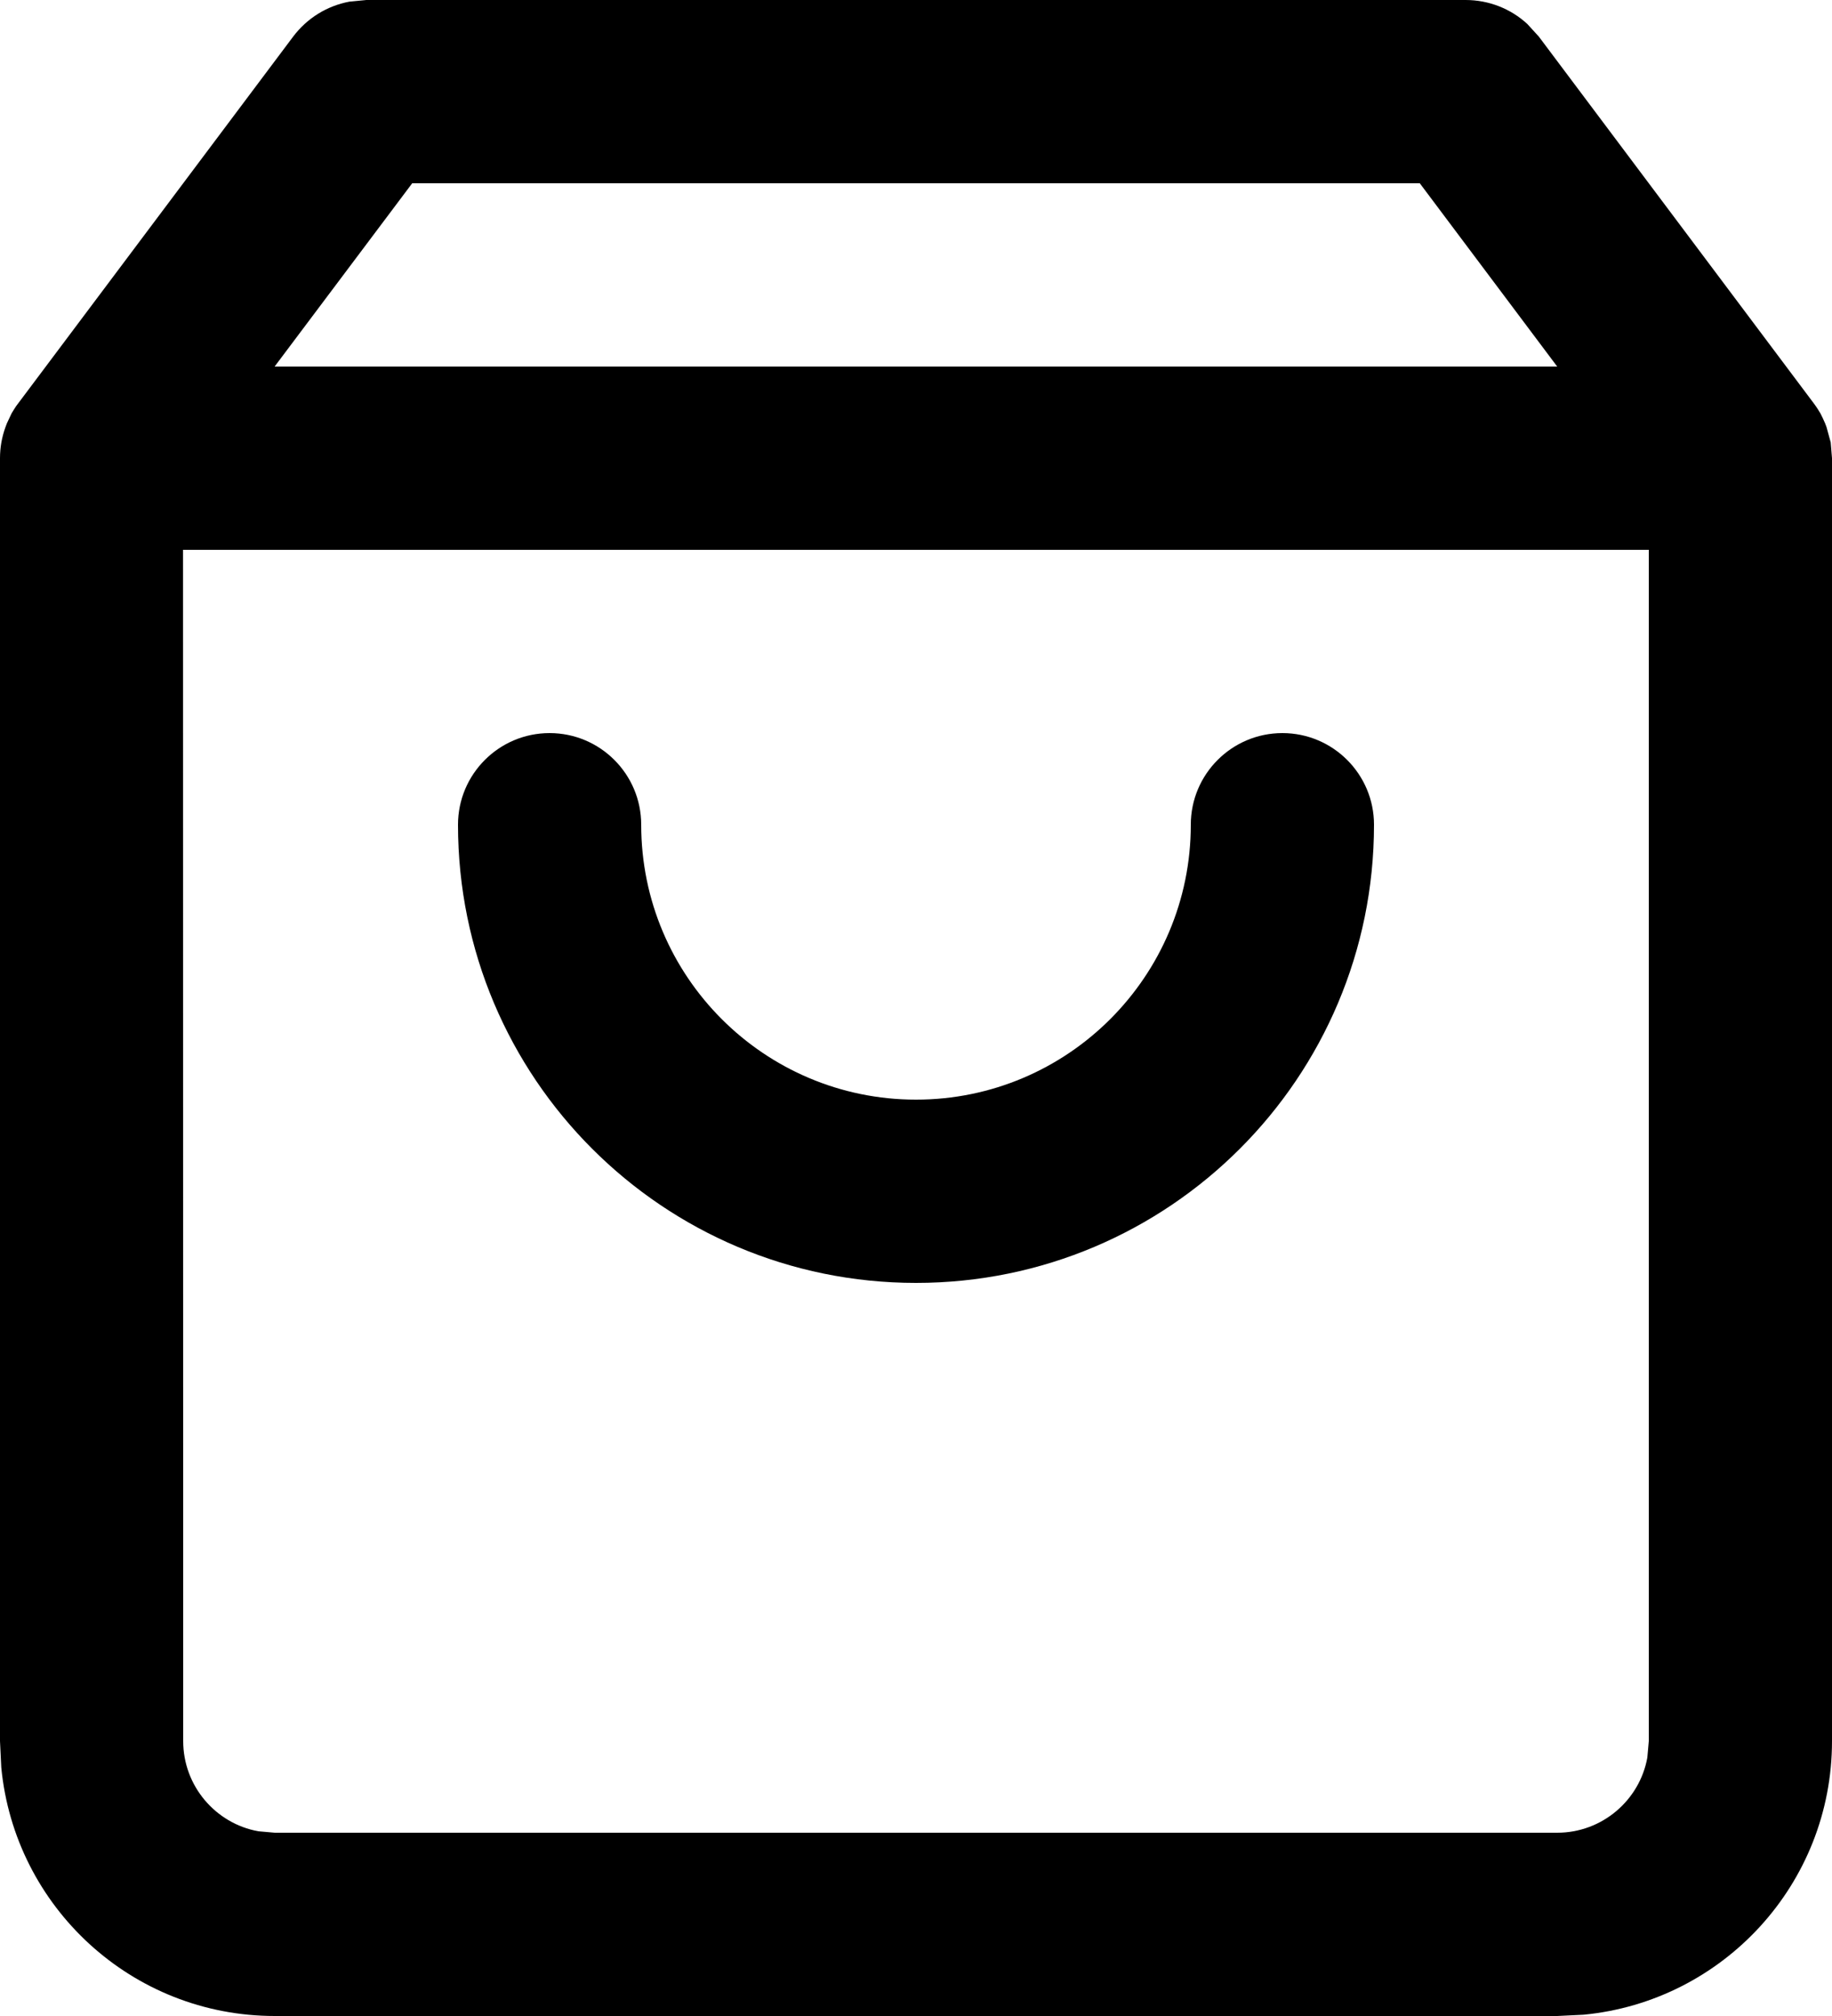<?xml version="1.0" encoding="UTF-8"?>
<svg width="10px" height="11px" viewBox="0 0 10 11" version="1.1" xmlns="http://www.w3.org/2000/svg" xmlns:xlink="http://www.w3.org/1999/xlink">
    <!-- Generator: Sketch 57.1 (83088) - https://sketch.com -->
    <title>Combined Shape</title>
    <desc>Created with Sketch.</desc>
    <g id="Symbols" stroke="none" stroke-width="1" fill="none" fill-rule="evenodd">
        <g id="Desktop/Cart/Payment-added" transform="translate(-143, -24)" fill="#000000" fill-rule="nonzero">
            <g id="Title" transform="translate(135, 16)">
                <g id="Icon" transform="translate(0, 1)">
                    <path d="M10,7 L16,7 C16.126,7 16.246,7.047 16.337,7.131 L16.4,7.2 L17.9,9.2 C17.908,9.211 17.916,9.222 17.923,9.233 C17.927,9.24 17.931,9.247 17.936,9.254 C17.945,9.272 17.954,9.29 17.962,9.309 L17.97,9.33 L17.97,9.33 L17.993,9.414 L17.993,9.414 L18,9.5 L18,16.5 C18,17.28 17.405,17.92 16.644,17.993 L16.5,18 L9.5,18 C8.72,18 8.08,17.405 8.007,16.644 L8,16.5 L8,9.5 C8,9.442 8.01,9.385 8.03,9.33 L8.038,9.309 L8.038,9.309 L8.065,9.252 L8.066,9.251 C8.073,9.24 8.075,9.236 8.077,9.233 L8.088,9.216 L8.1,9.2 L9.6,7.2 C9.676,7.099 9.785,7.032 9.907,7.009 L10,7 L16,7 Z M17,10 L8.999,10 L9,16.5 C9,16.745 9.177,16.95 9.41,16.992 L9.5,17 L16.5,17 C16.745,17 16.95,16.823 16.992,16.59 L17,16.5 L17,10 Z M15,11 C15.276,11 15.5,11.224 15.5,11.5 C15.5,12.881 14.381,14 13,14 C11.619,14 10.5,12.881 10.5,11.5 C10.5,11.224 10.724,11 11,11 C11.276,11 11.5,11.224 11.5,11.5 C11.5,12.328 12.172,13 13,13 C13.828,13 14.5,12.328 14.5,11.5 C14.5,11.224 14.724,11 15,11 Z M15.75,8 L10.25,8 L9.499,9 L16.5,9 L15.75,8 Z" id="Combined-Shape"></path>
                </g>
            </g>
        </g>
    </g>
</svg>